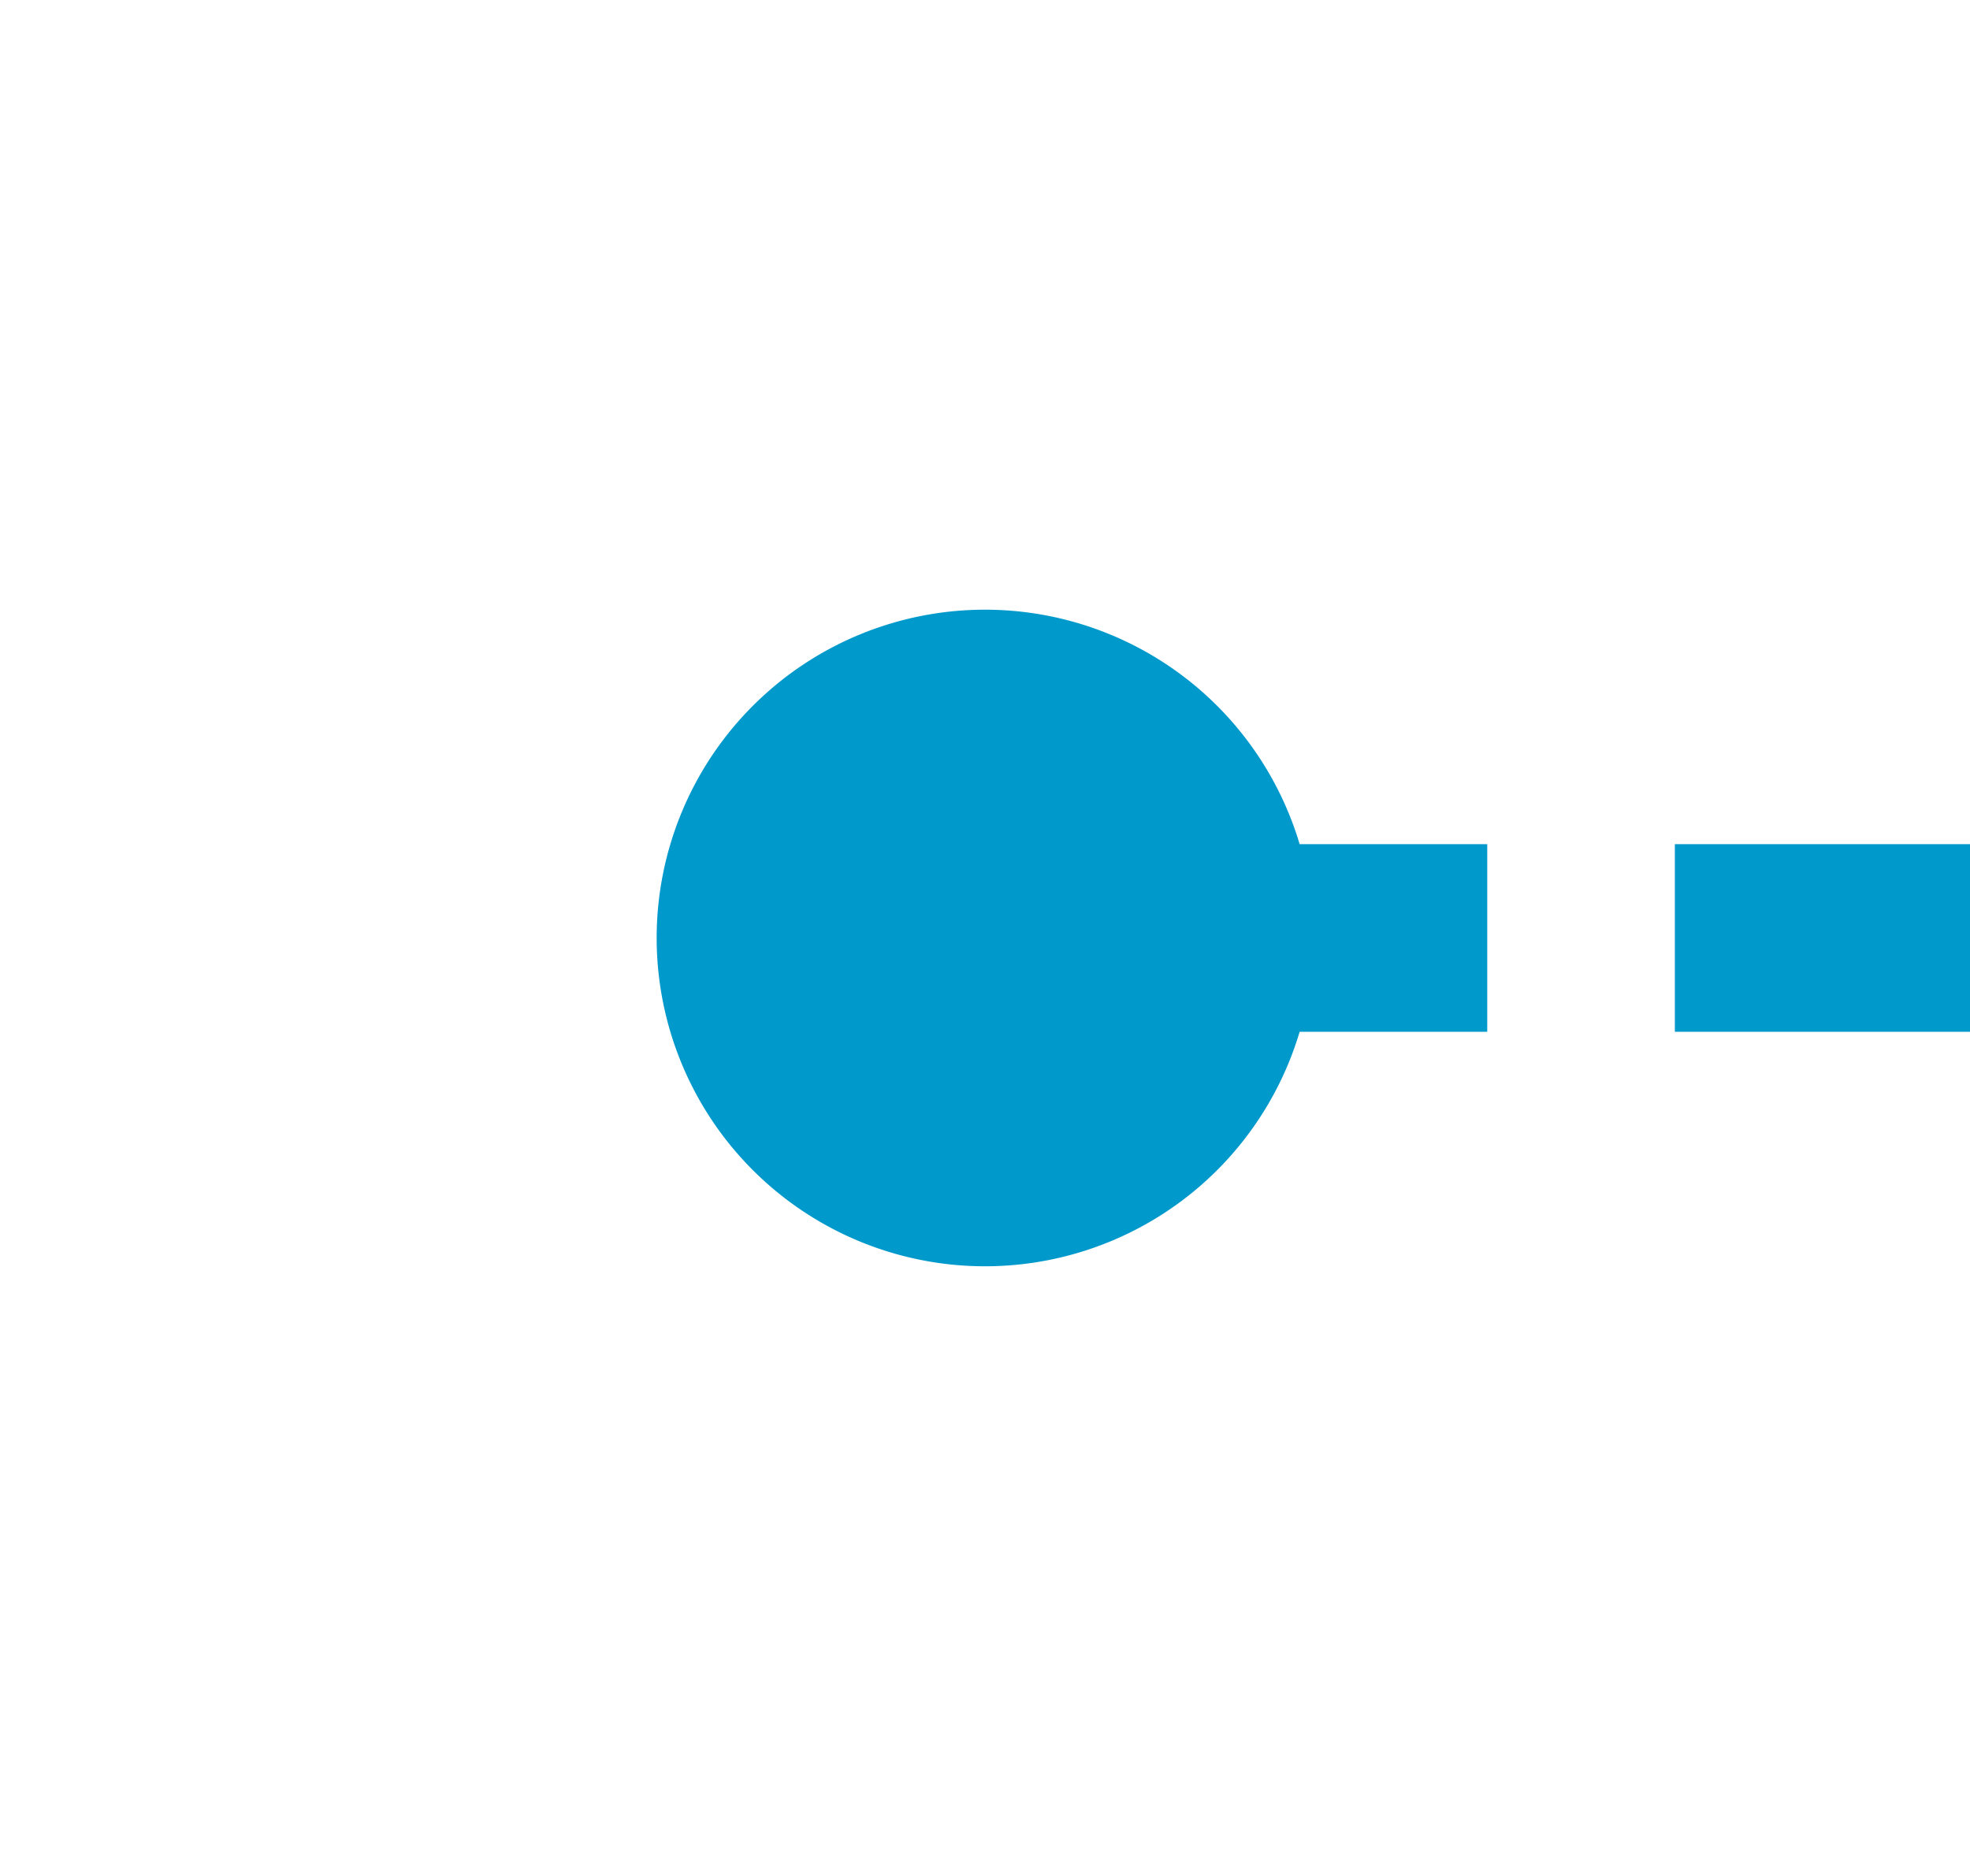 ﻿<?xml version="1.0" encoding="utf-8"?>
<svg version="1.1" xmlns:xlink="http://www.w3.org/1999/xlink" width="21px" height="20px" preserveAspectRatio="xMinYMid meet" viewBox="336 4341  21 18" xmlns="http://www.w3.org/2000/svg">
  <path d="M 475 4295  L 475 4345  A 5 5 0 0 1 470 4350 L 345 4350  " stroke-width="2" stroke-dasharray="6,2" stroke="#0099cc" fill="none" />
  <path d="M 346.5 4346.5  A 3.5 3.5 0 0 0 343 4350 A 3.5 3.5 0 0 0 346.5 4353.5 A 3.5 3.5 0 0 0 350 4350 A 3.5 3.5 0 0 0 346.5 4346.5 Z " fill-rule="nonzero" fill="#0099cc" stroke="none" />
</svg>